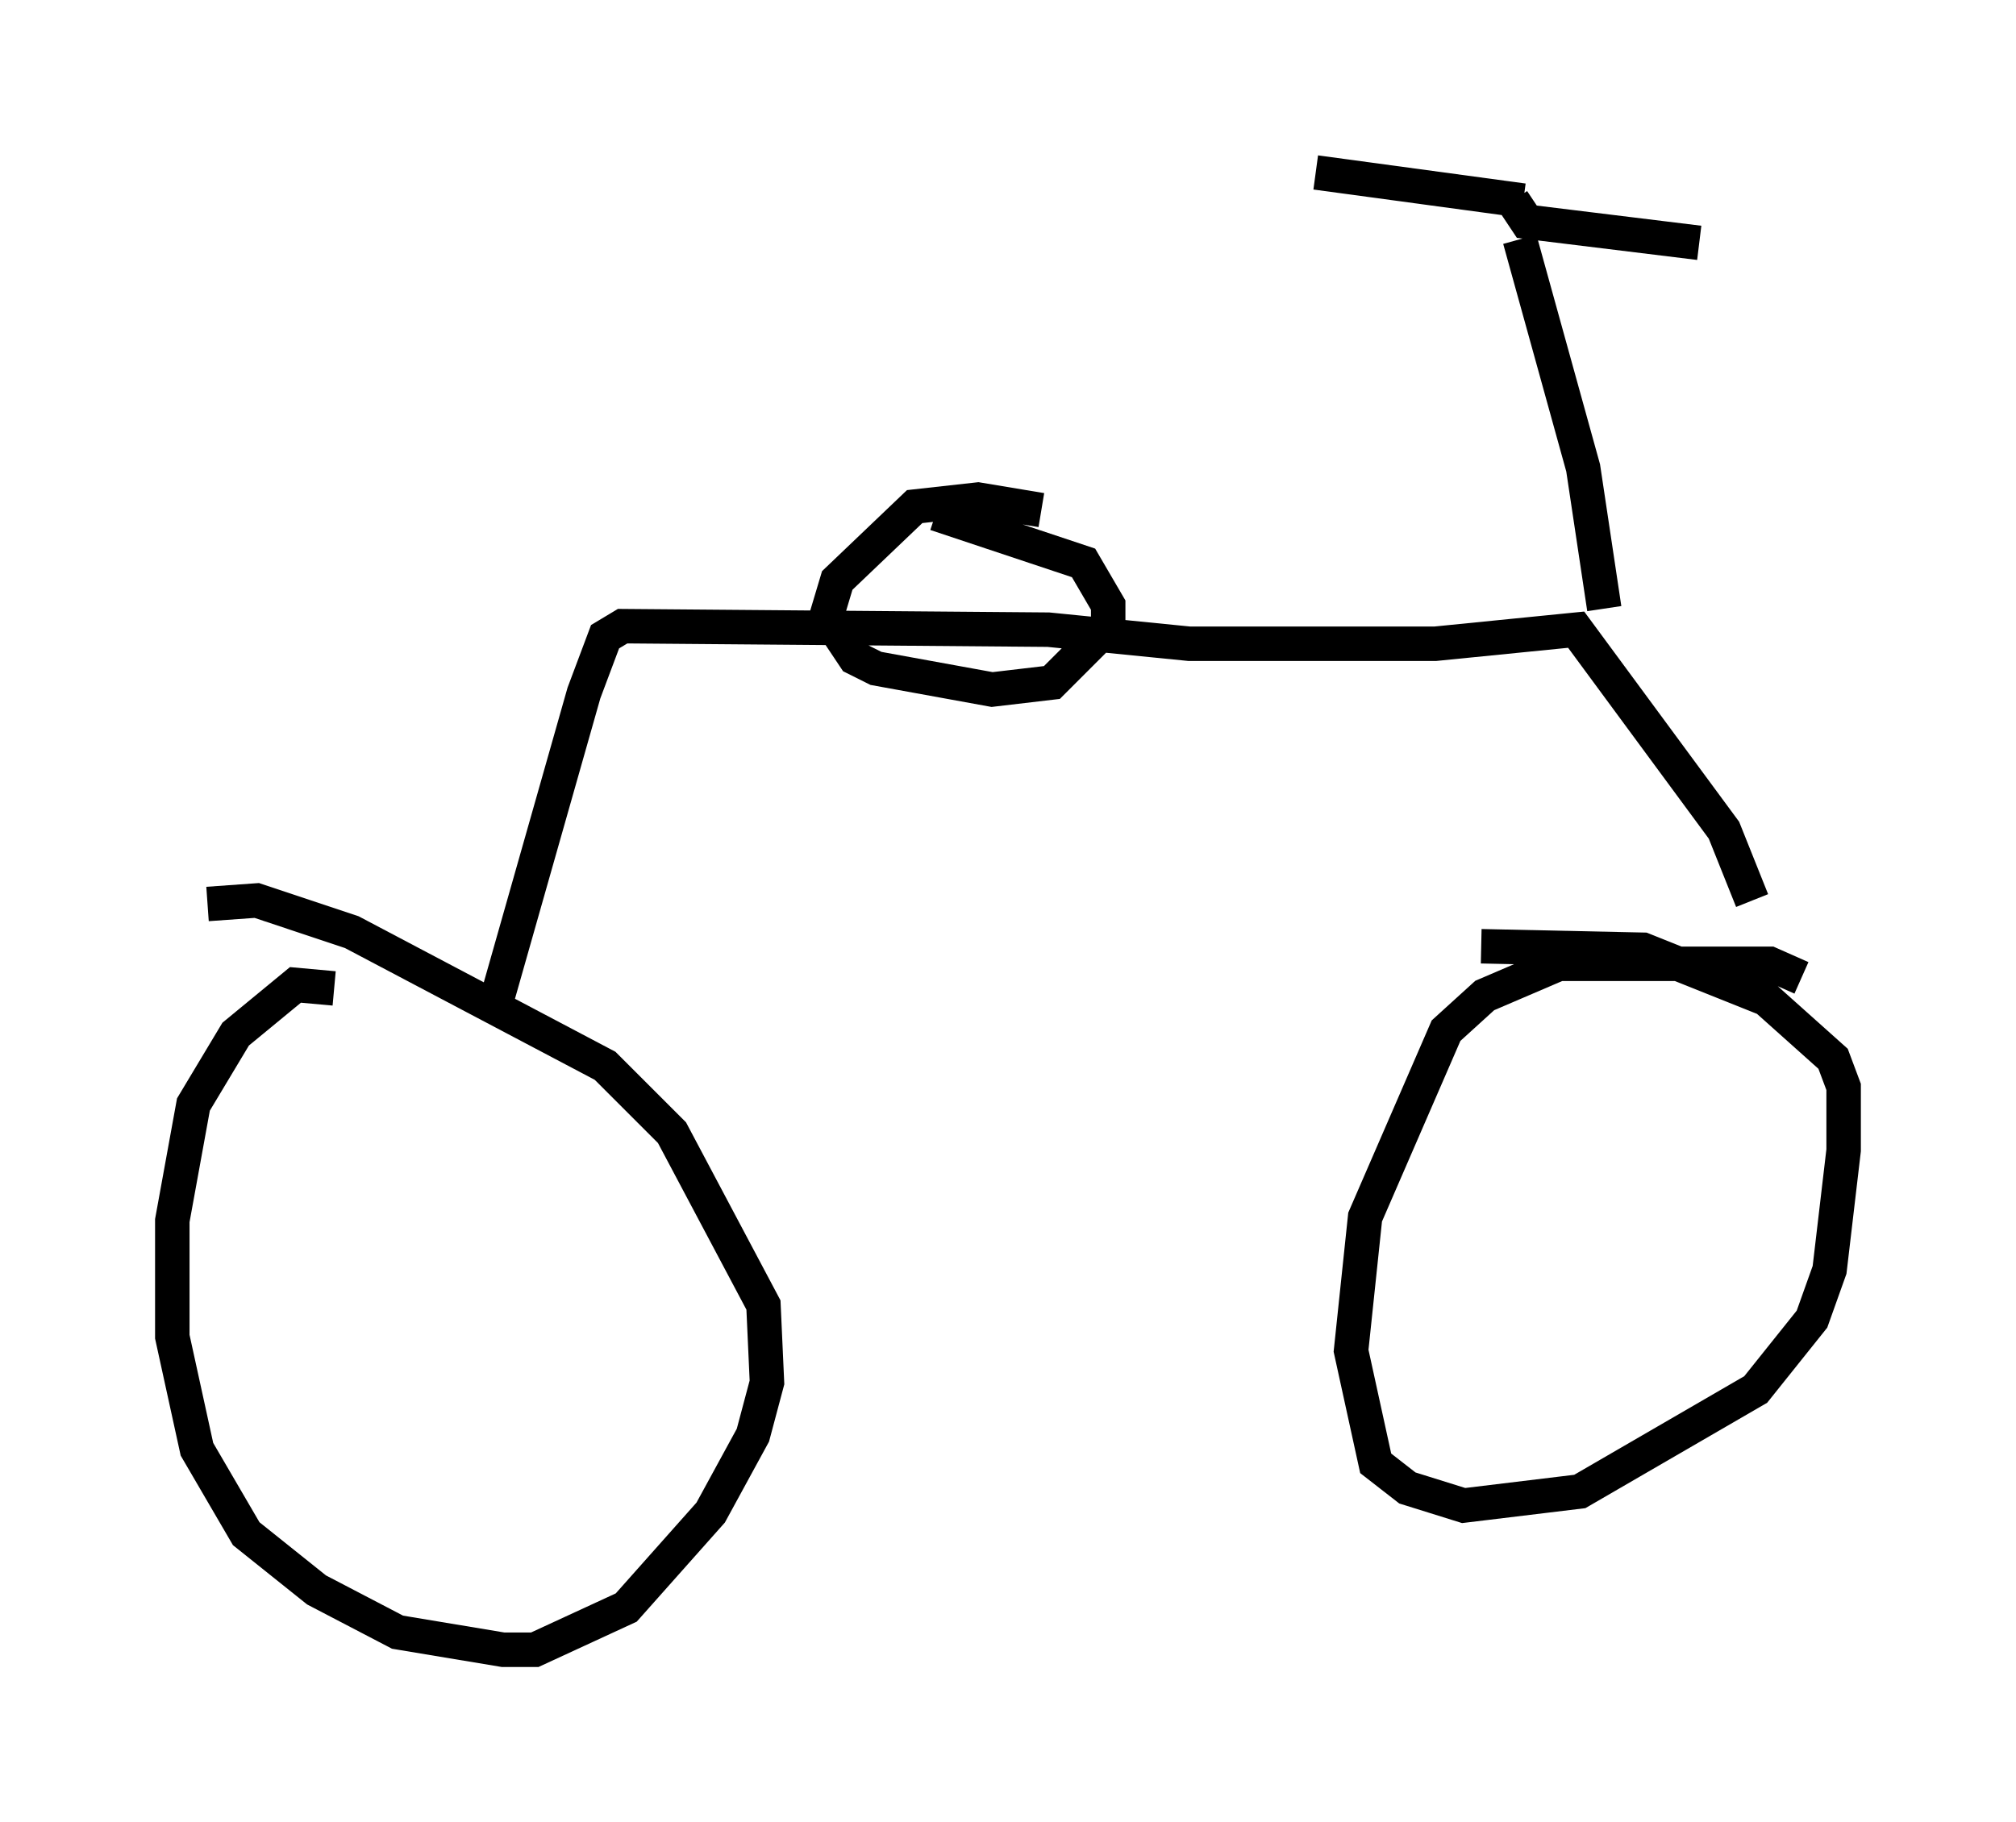 <?xml version="1.0" encoding="utf-8" ?>
<svg baseProfile="full" height="52.875" version="1.1" width="58.49" xmlns="http://www.w3.org/2000/svg" xmlns:ev="http://www.w3.org/2001/xml-events" xmlns:xlink="http://www.w3.org/1999/xlink"><defs /><rect fill="white" height="52.875" width="58.49" x="0" y="0" /><path d="M10.41, 29.194 m-0.715, -0.51 l-1.123, -0.102 -1.735, 1.429 l-1.225, 2.042 -0.613, 3.369 l0.0, 3.369 0.715, 3.267 l1.429, 2.45 2.042, 1.633 l2.348, 1.225 3.063, 0.51 l0.919, 0.0 2.654, -1.225 l2.45, -2.756 1.225, -2.246 l0.408, -1.531 -0.102, -2.246 l-2.654, -5.002 -1.94, -1.94 l-7.35, -3.879 -2.756, -0.919 l-1.429, 0.102 m46.244, 2.144 l-0.919, -0.408 -6.125, 0.0 l-2.144, 0.919 -1.123, 1.021 l-2.348, 5.41 -0.408, 3.879 l0.715, 3.267 0.919, 0.715 l1.633, 0.51 3.369, -0.408 l5.104, -2.96 1.633, -2.042 l0.51, -1.429 0.408, -3.471 l0.0, -1.838 -0.306, -0.817 l-1.94, -1.735 -3.573, -1.429 l-4.696, -0.102 m-28.584, 1.633 l2.552, -8.983 0.613, -1.633 l0.51, -0.306 12.352, 0.102 l4.083, 0.408 7.146, 0.0 l4.083, -0.408 4.288, 5.819 l0.817, 2.042 m-20.621, -11.331 l-1.838, -0.306 -1.838, 0.204 l-2.246, 2.144 -0.306, 1.021 l0.817, 1.225 0.613, 0.306 l3.369, 0.613 1.735, -0.204 l1.633, -1.633 0.0, -0.613 l-0.715, -1.225 -4.288, -1.429 m19.396, 2.756 l-0.613, -4.083 -1.838, -6.635 m0.102, -1.123 l-6.023, -0.817 m5.717, 0.817 l0.408, 0.613 5.002, 0.613 " fill="none" stroke="black" stroke-width="1" /></svg>